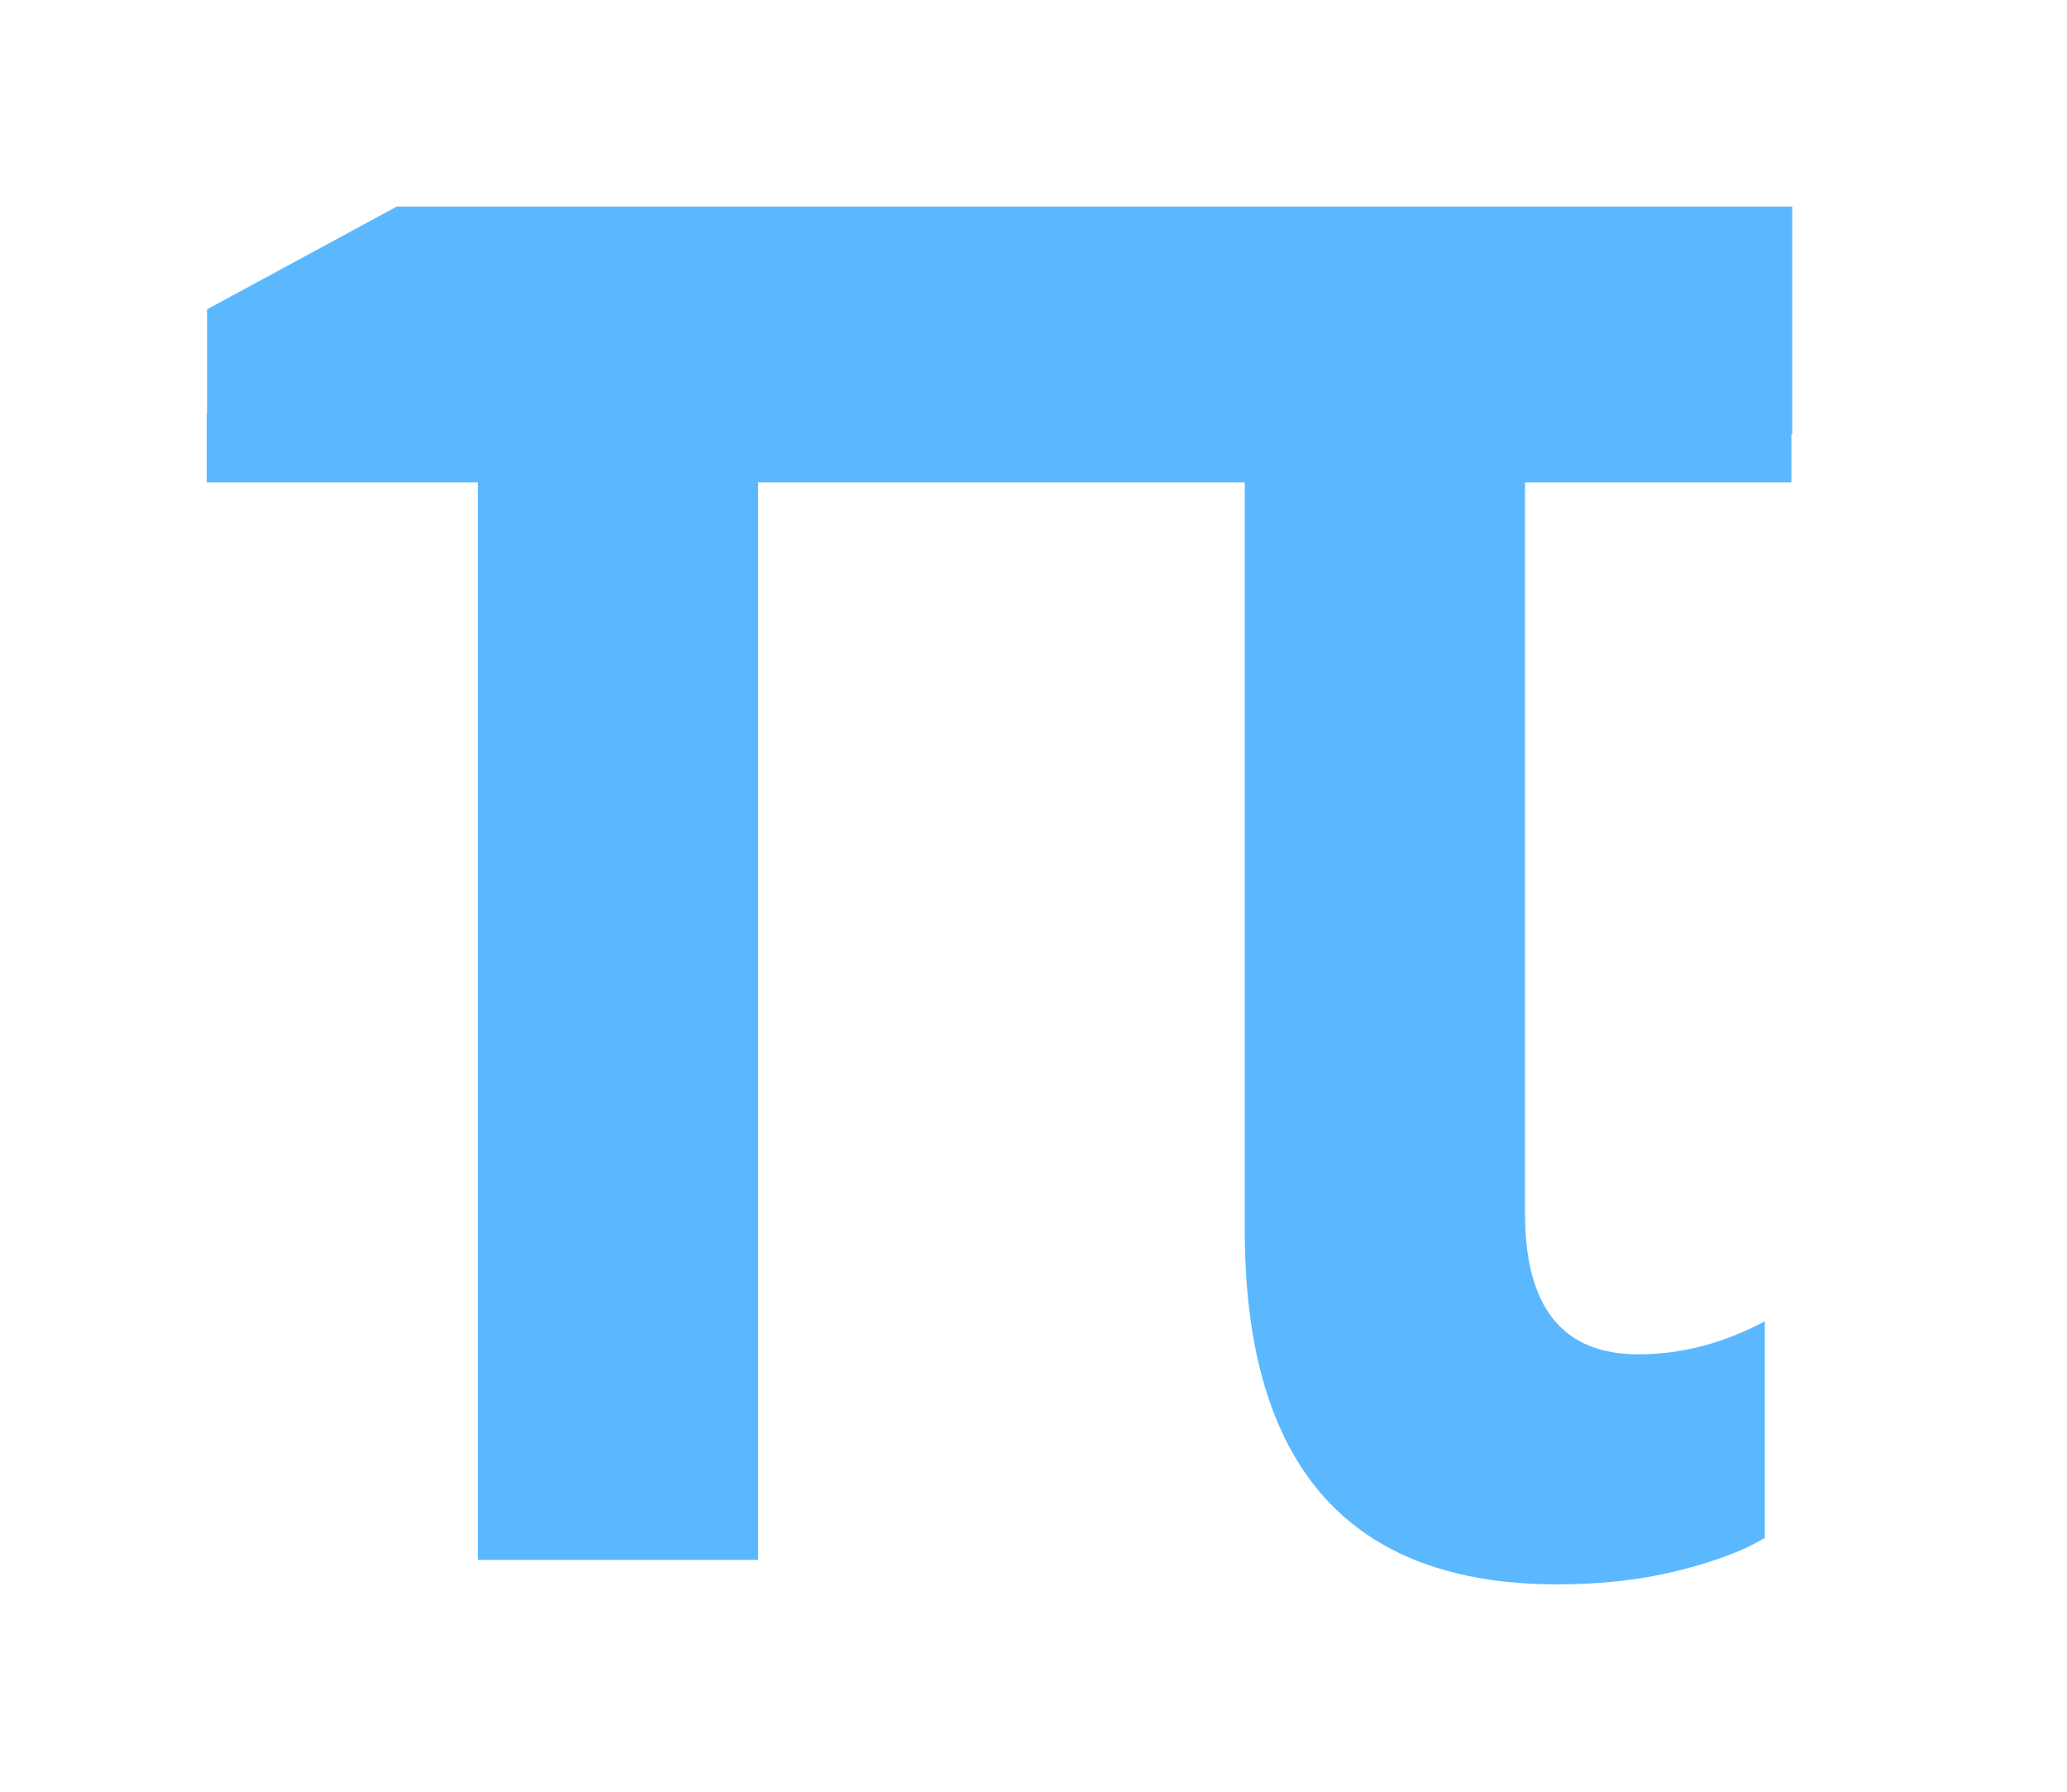 <svg xmlns="http://www.w3.org/2000/svg" xmlns:xlink="http://www.w3.org/1999/xlink" preserveAspectRatio="xMidYMid" width="30" height="26" viewBox="0 0 30 26">
  <defs>
    <style>
      .cls-1 {
        fill: #5bb8ff;
        fill-rule: evenodd;
      }
    </style>
  </defs>
  <path d="M26.000,6.300 L26.000,7.000 L22.134,7.000 L22.134,17.611 C22.134,18.972 22.682,19.653 23.779,19.653 C24.402,19.653 25.014,19.493 25.614,19.174 L25.614,22.316 C25.325,22.494 24.913,22.651 24.376,22.787 C23.839,22.923 23.248,22.991 22.602,22.991 C19.578,22.991 18.066,21.275 18.066,17.842 L18.066,7.000 L11.003,7.000 L11.003,22.636 L6.935,22.636 L6.935,7.000 L3.000,7.000 L3.000,6.000 L3.005,6.000 L3.005,4.489 L5.757,2.998 L26.012,2.998 L26.012,6.300 L26.000,6.300 Z" class="cls-1"/>
</svg>
